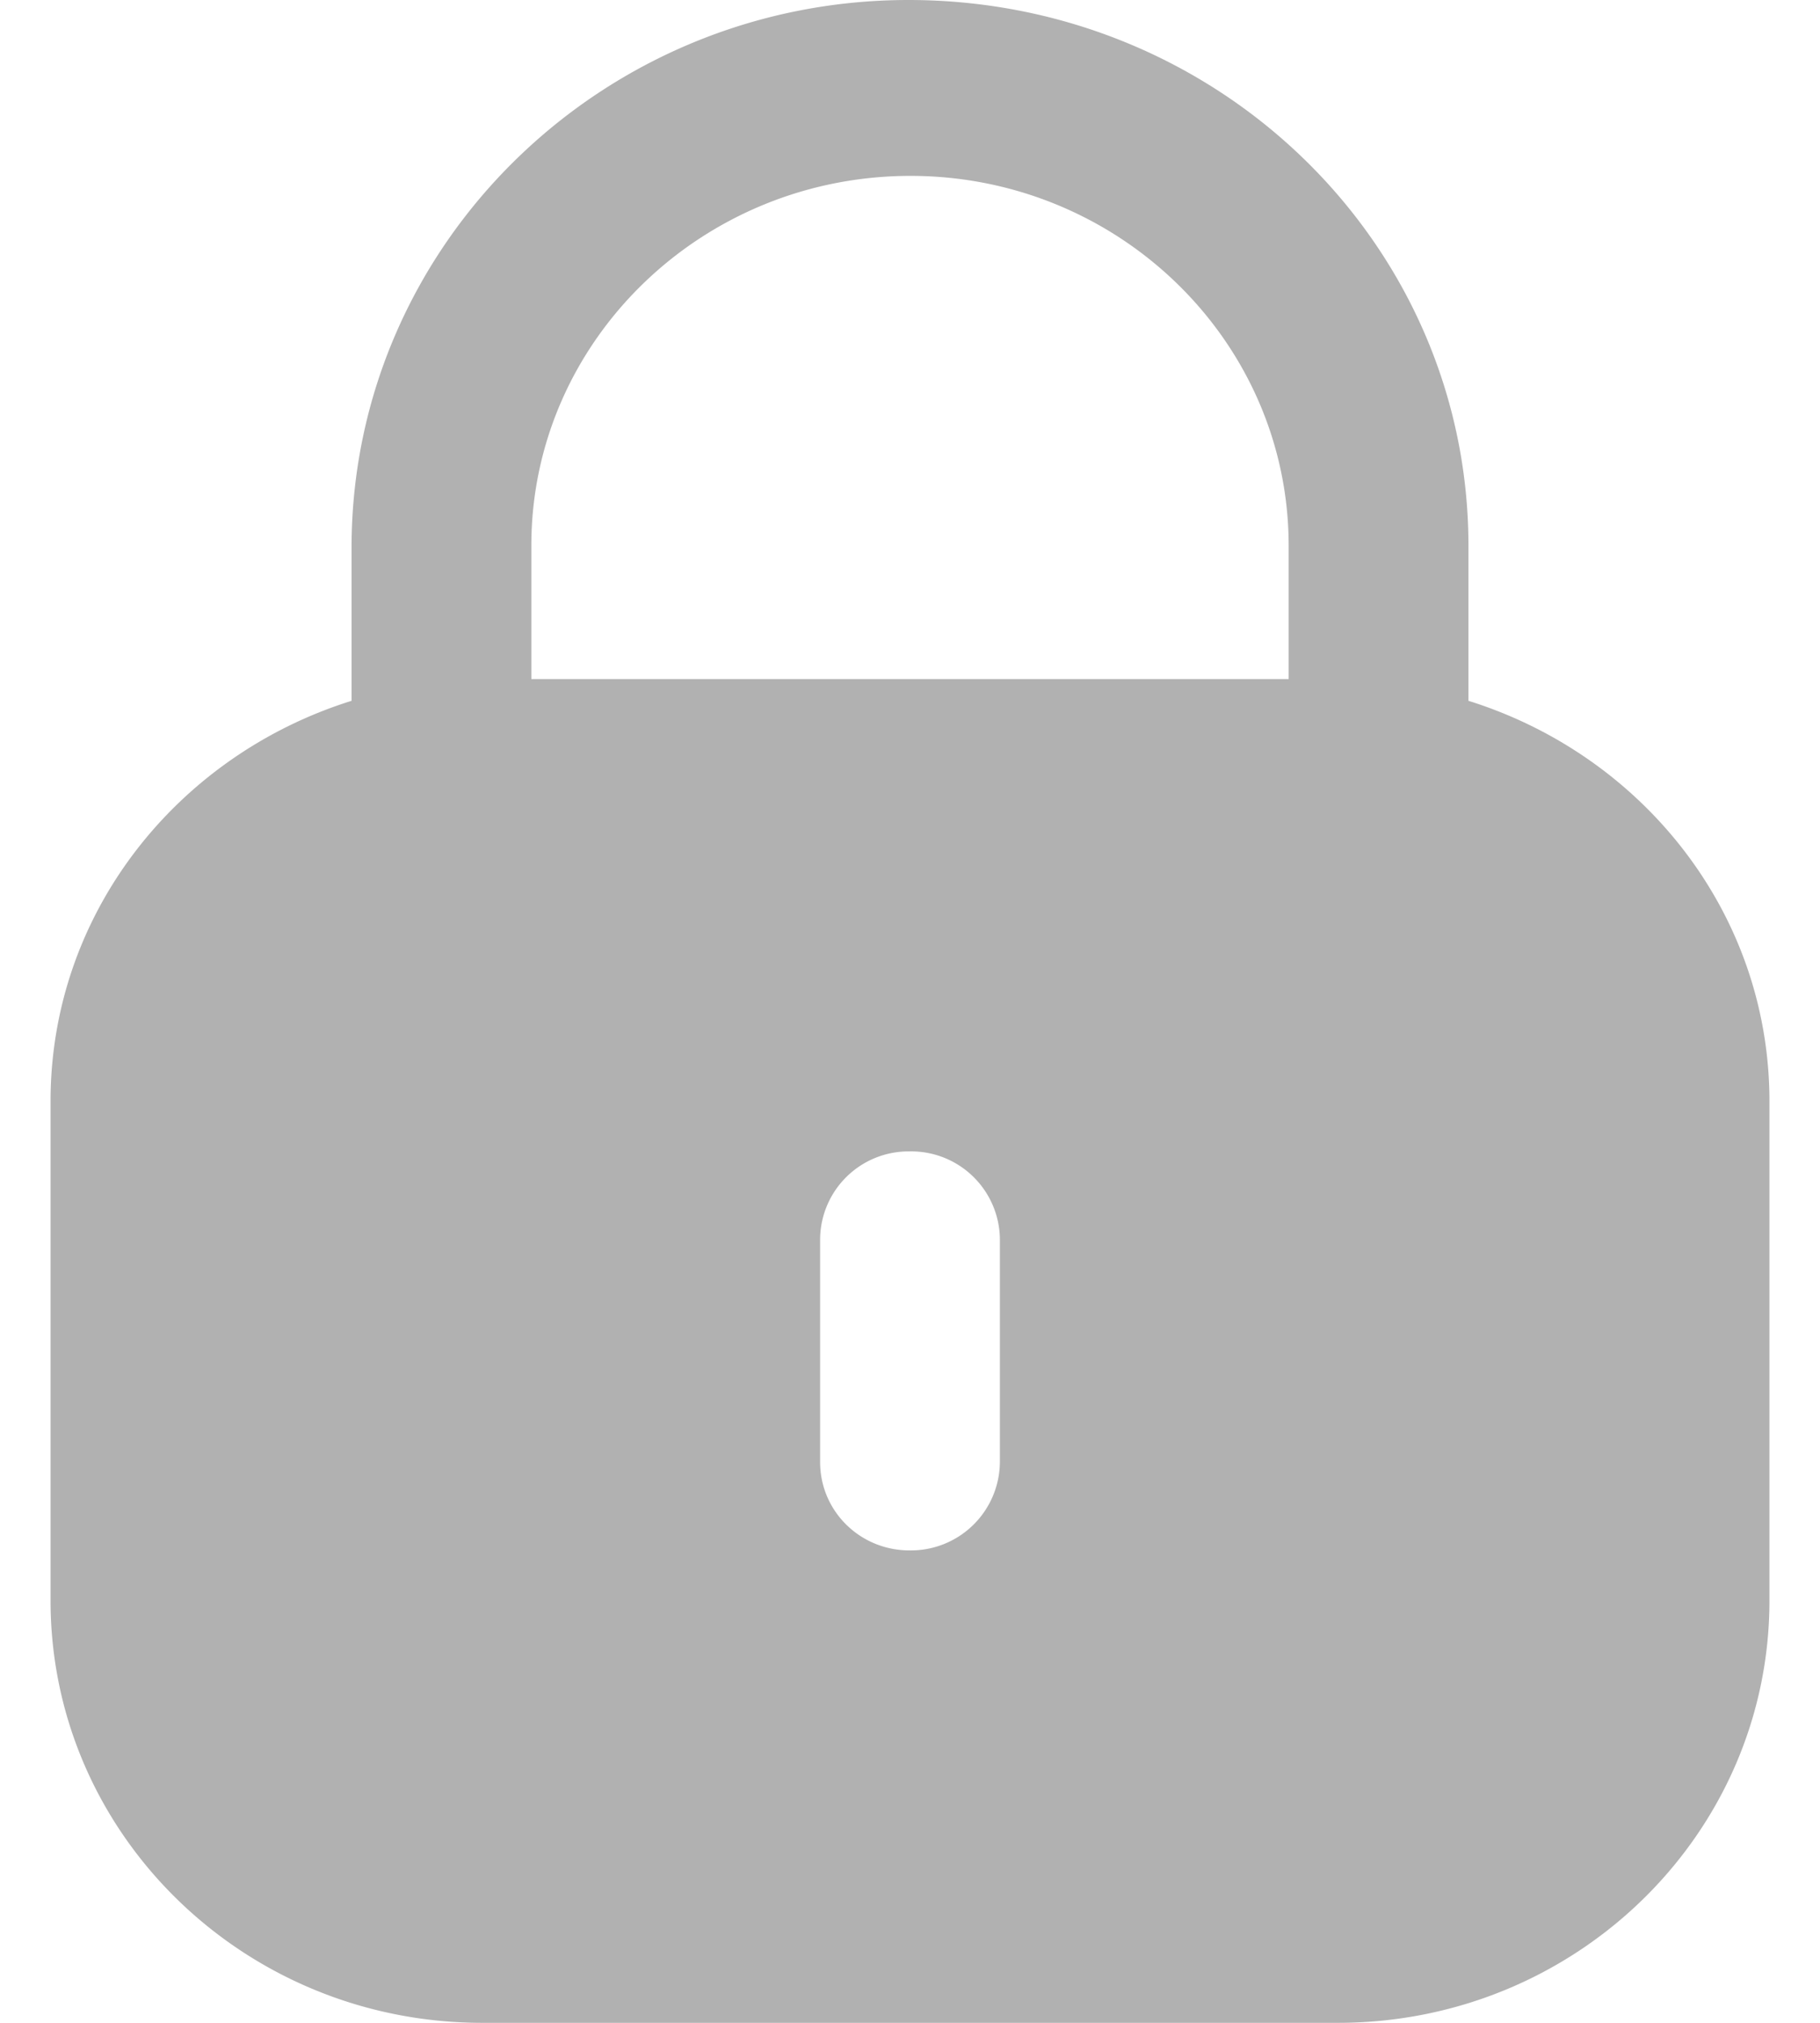 <svg xmlns="http://www.w3.org/2000/svg" width="18" height="20" fill="none" viewBox="0 0 18 20"><path fill="#B1B1B1" d="M8.985 0c3.069 0 5.538 2.415 5.538 5.396v1.533c1.722.538 2.977 2.097 2.977 3.96v4.936c0 2.306-1.911 4.175-4.268 4.175H4.77C2.41 20 .5 18.13.5 15.825v-4.937c0-1.862 1.256-3.421 2.977-3.959V5.396C3.487 2.415 5.957 0 8.985 0zm.01 11.384a.875.875 0 0 0-.884.865v2.206c0 .487.396.874.884.874a.88.88 0 0 0 .894-.874v-2.206a.877.877 0 0 0-.894-.865zm.01-9.645c-2.063 0-3.74 1.63-3.75 3.637v1.338h7.49V5.396c0-2.017-1.677-3.657-3.74-3.657z"/></svg>